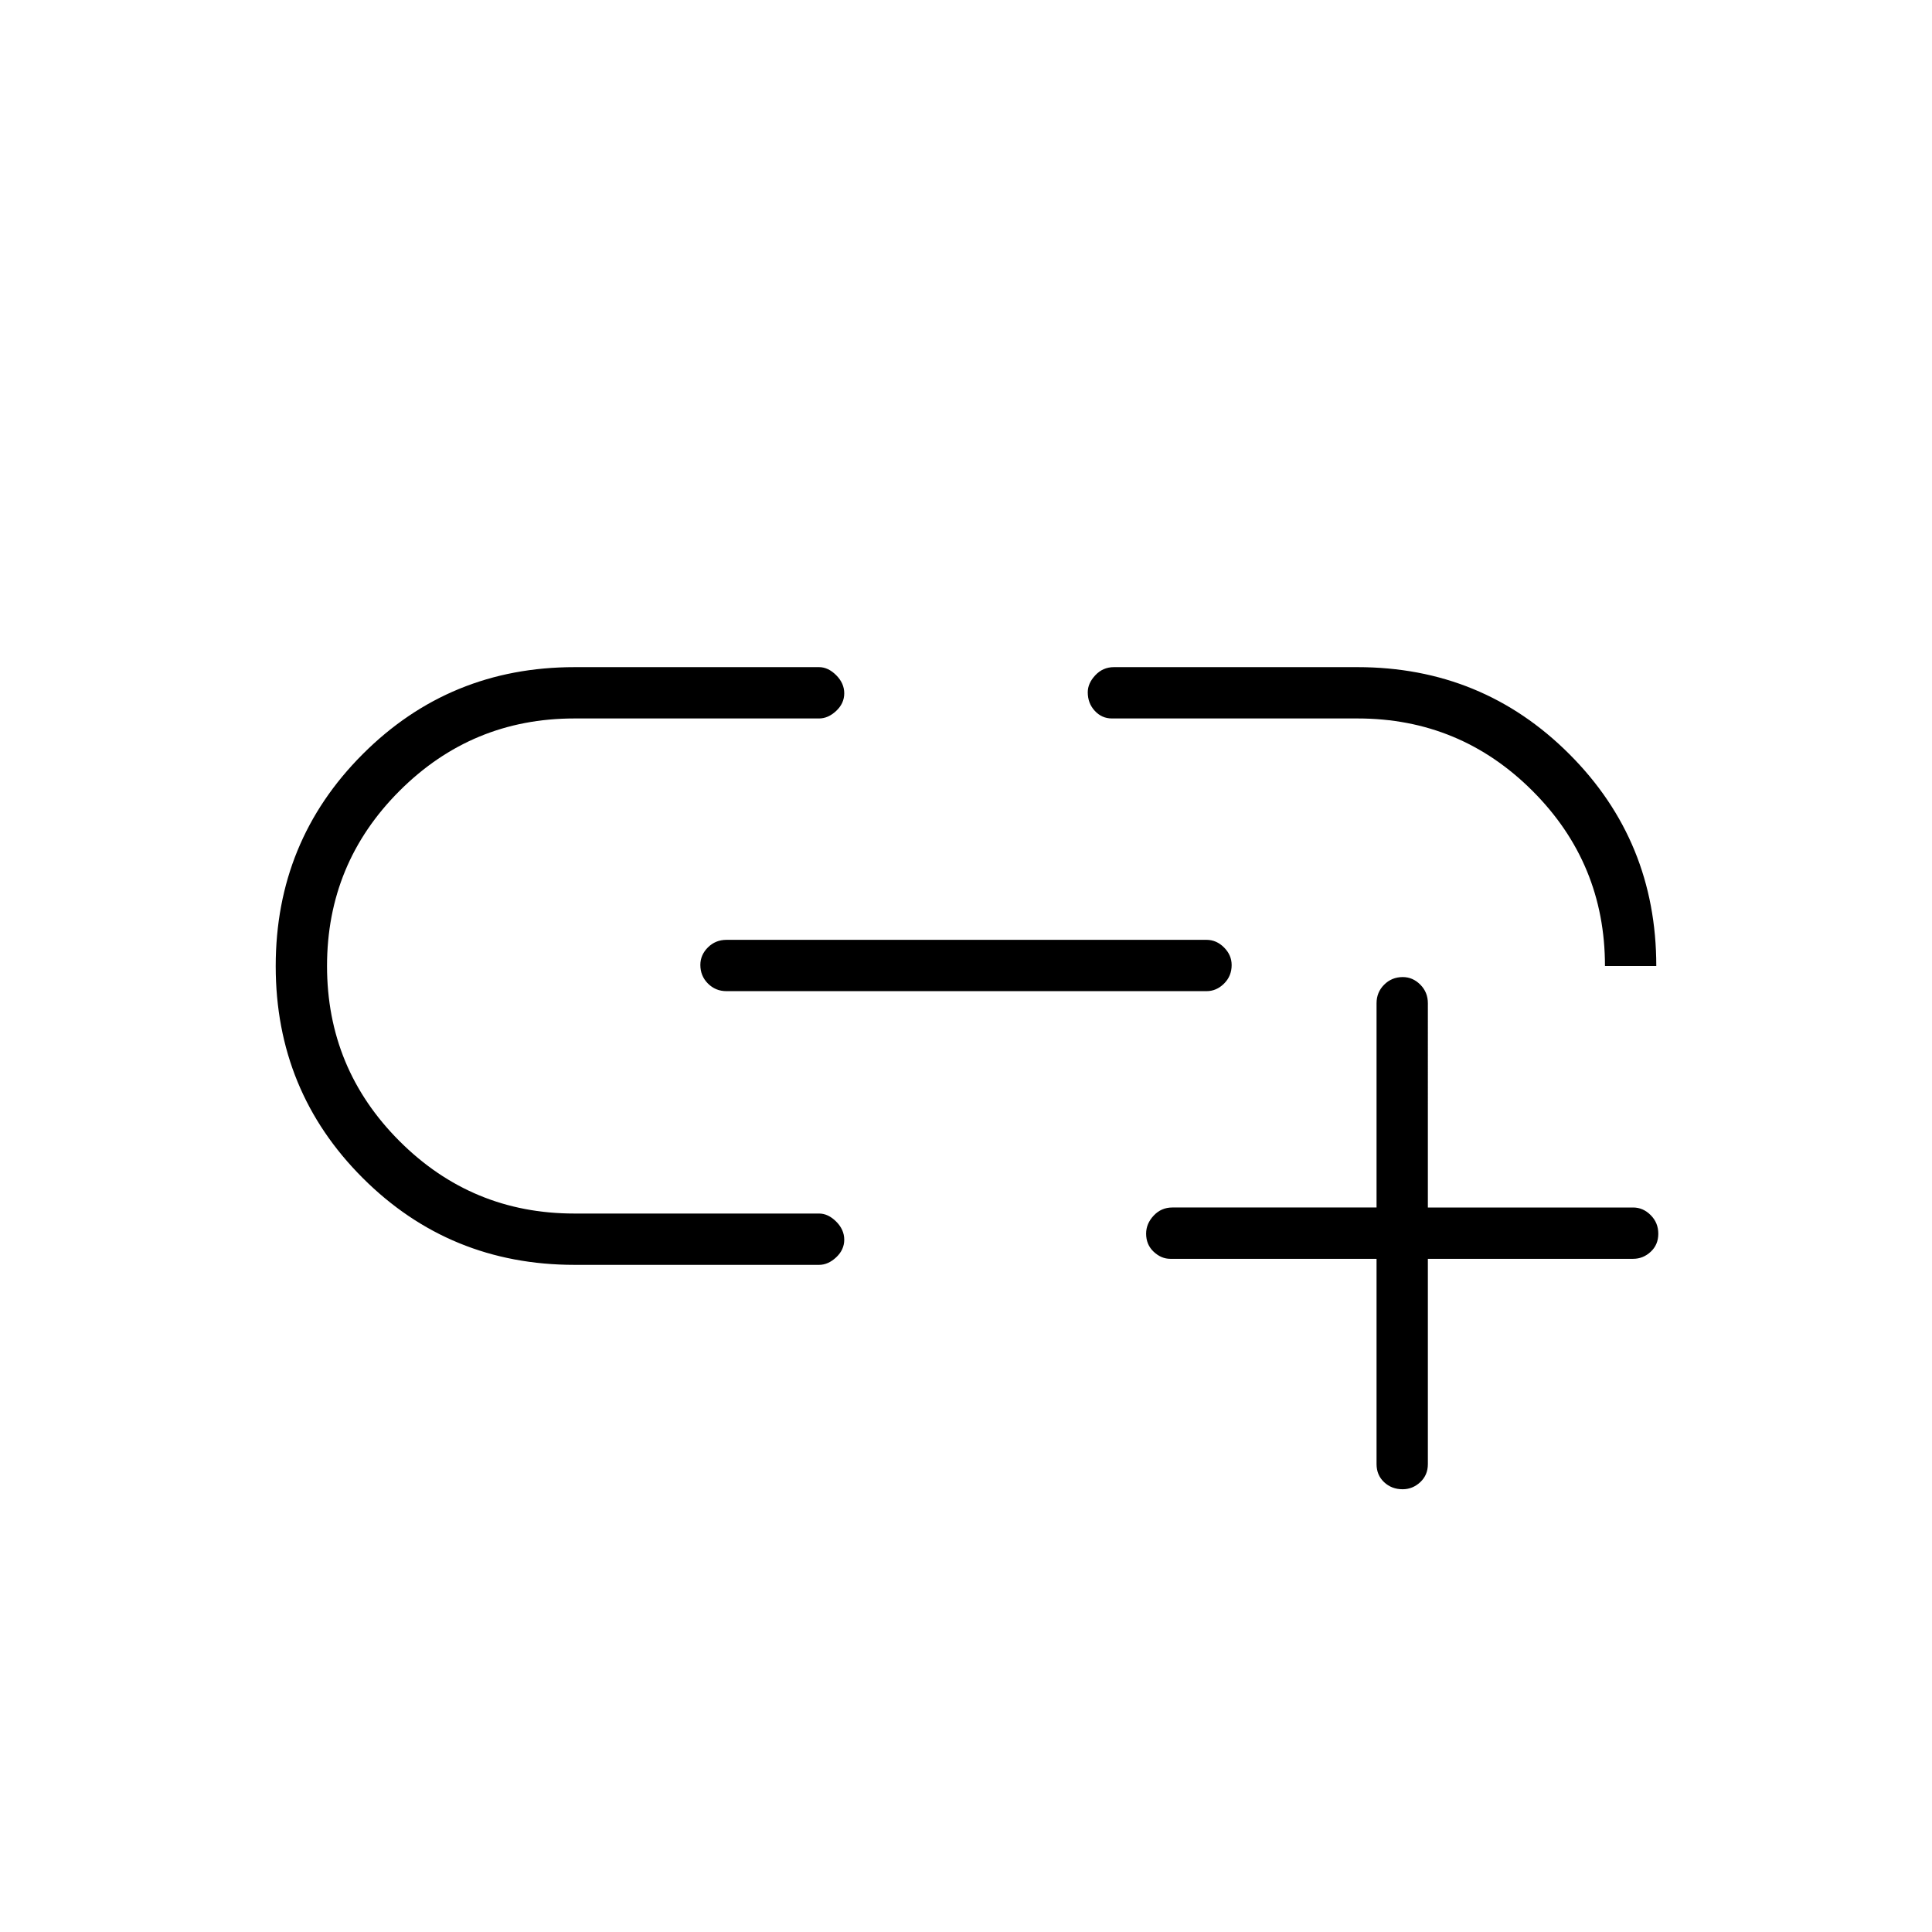 <svg xmlns="http://www.w3.org/2000/svg" height="24" viewBox="0 -960 960 960" width="24"><path d="M684-334.5H581.5q-4.5 0-8.25-3.52-3.75-3.53-3.75-8.98 0-5 3.78-9 3.77-4 9.22-4H684v-101.5q0-5.45 3.79-9.23 3.78-3.77 9.25-3.77 4.96 0 8.71 3.77 3.75 3.78 3.75 9.23V-360h102q4.95 0 8.72 3.79 3.78 3.78 3.78 9.25 0 5.46-3.78 8.96-3.77 3.5-8.72 3.5h-102v102q0 5.45-3.79 8.98-3.78 3.52-8.75 3.52-5.46 0-9.21-3.52-3.75-3.53-3.75-8.98v-102Zm-277 3H285.5q-62.08 0-105.29-43.19Q137-417.89 137-479.94q0-62.06 43.21-105.31T285.5-628.5H407q4.5 0 8.5 4t4 9q0 5-4 8.75T407-603H285.38q-50.88 0-86.88 36-36 36-36 87t36 87q36 36 86.88 36H407q4.5 0 8.5 4t4 9q0 5-4 8.75t-8.5 3.75Zm-46-136q-5.45 0-9.23-3.79-3.77-3.78-3.77-9.25 0-4.96 3.77-8.71Q355.55-493 361-493h238.5q4.95 0 8.72 3.79 3.78 3.78 3.78 8.75 0 5.46-3.78 9.21-3.77 3.75-8.72 3.75H361ZM823-480h-25.5q0-51-36-87t-86.88-36H552.5q-5 0-8.5-3.78-3.5-3.77-3.5-9.22 0-4.5 3.78-8.5 3.77-4 9.22-4h121q62.08 0 105.29 43.21Q823-542.08 823-480Z"/></svg>